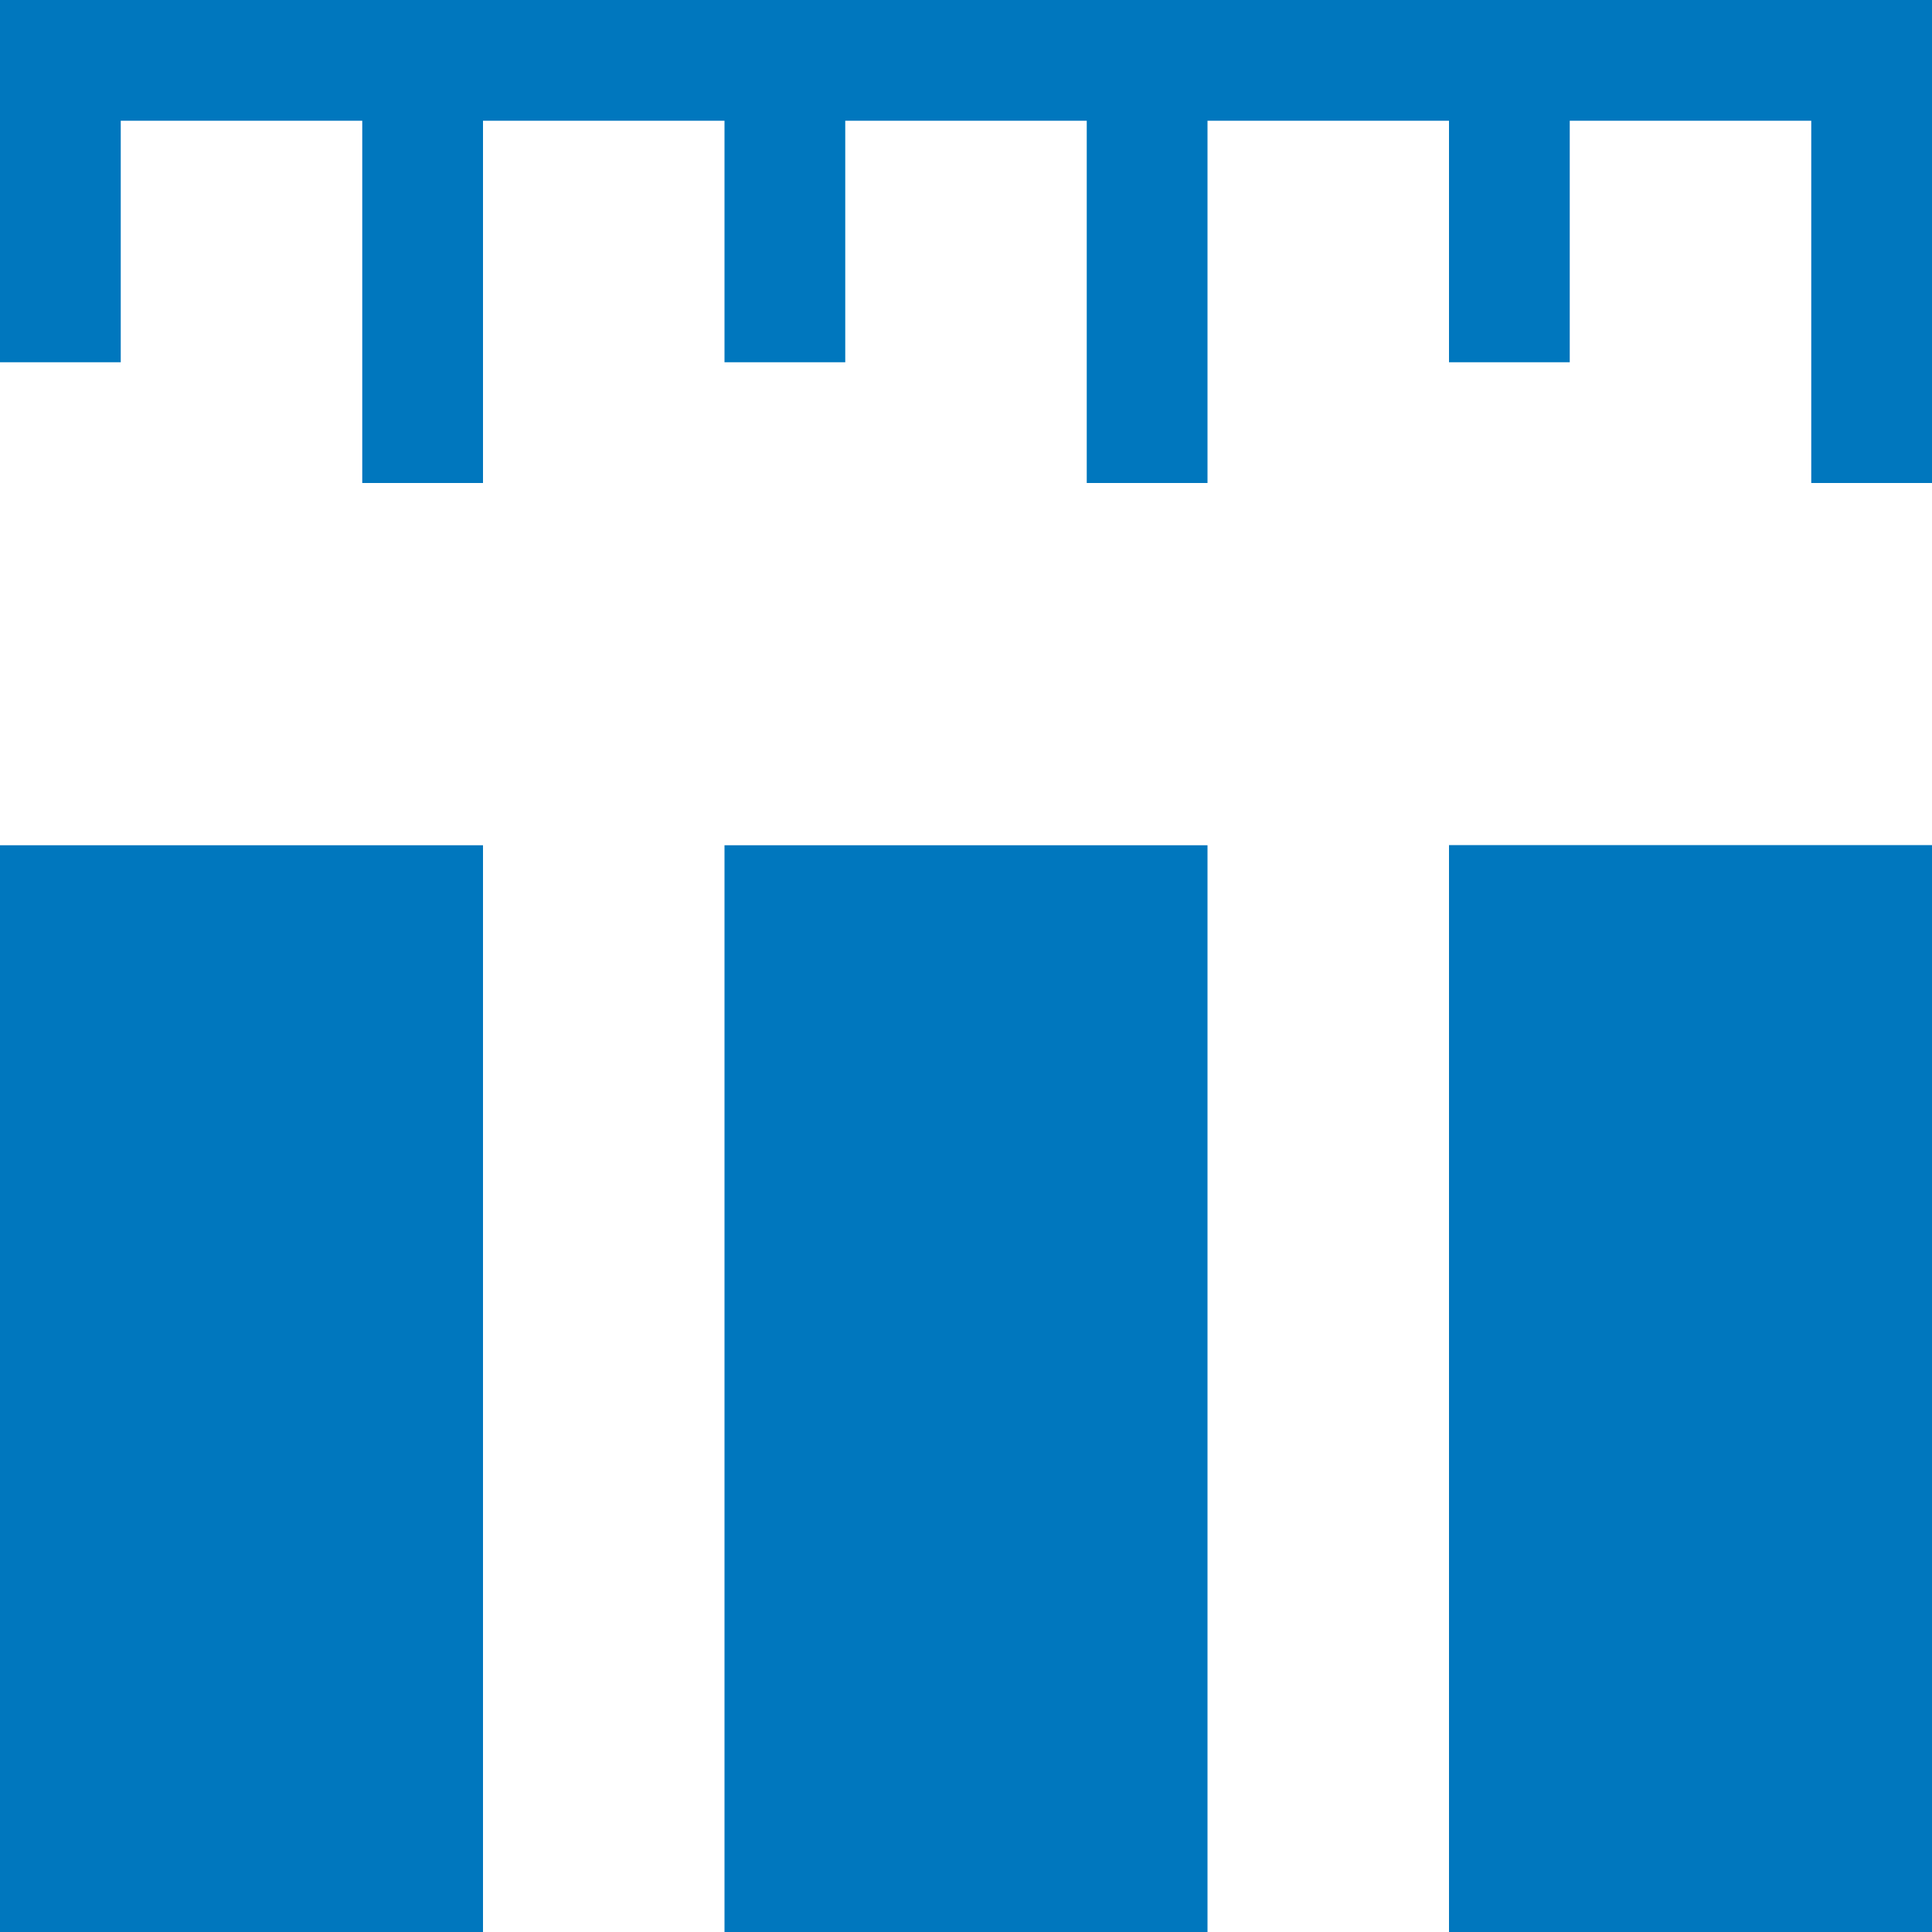 <?xml version="1.0" encoding="UTF-8"?>
<svg width="16px" height="16px" viewBox="0 0 16 16" version="1.1" xmlns="http://www.w3.org/2000/svg" xmlns:xlink="http://www.w3.org/1999/xlink">
    <title>symbol_zaxes_16x16</title>
    <g id="symbol_zaxes_16x16" stroke="none" stroke-width="1" fill="none" fill-rule="evenodd">
        <rect id="Rectangle-20-Copy-42" fill="#0077BE" x="3" y="0" width="1" height="4"></rect>
        <rect id="Rectangle-20-Copy-45" fill="#0077BE" x="6" y="-1" width="1" height="4"></rect>
        <rect id="Rectangle-20-Copy-49" fill="#0077BE" x="12" y="-1" width="1" height="4"></rect>
        <rect id="Rectangle-20-Copy-46" fill="#0077BE" x="9" y="0" width="1" height="4"></rect>
        <rect id="Rectangle-20-Copy-43" fill="#0077BE" x="0" y="-1" width="1" height="4"></rect>
        <rect id="Rectangle-20-Copy-47" fill="#0077BE" x="15" y="0" width="1" height="4"></rect>
        <rect id="Rectangle-20-Copy-48" fill="#0077BE" x="0" y="0" width="16" height="1"></rect>
        <rect id="Rectangle-20-Copy-53" fill="#0077BE" x="0" y="7" width="4" height="9"></rect>
        <path d="M6,7 L10,7 L10,16 L6,16 L6,7 Z M12,7 L16,7 L16,16 L12,16 L12,7 Z" id="Rectangle-20-Copy-54" fill="#0077BE"></path>
        <rect id="Rectangle-20-Copy-55" fill="#0077BE" x="12" y="7" width="4" height="7"></rect>
    </g>
</svg>